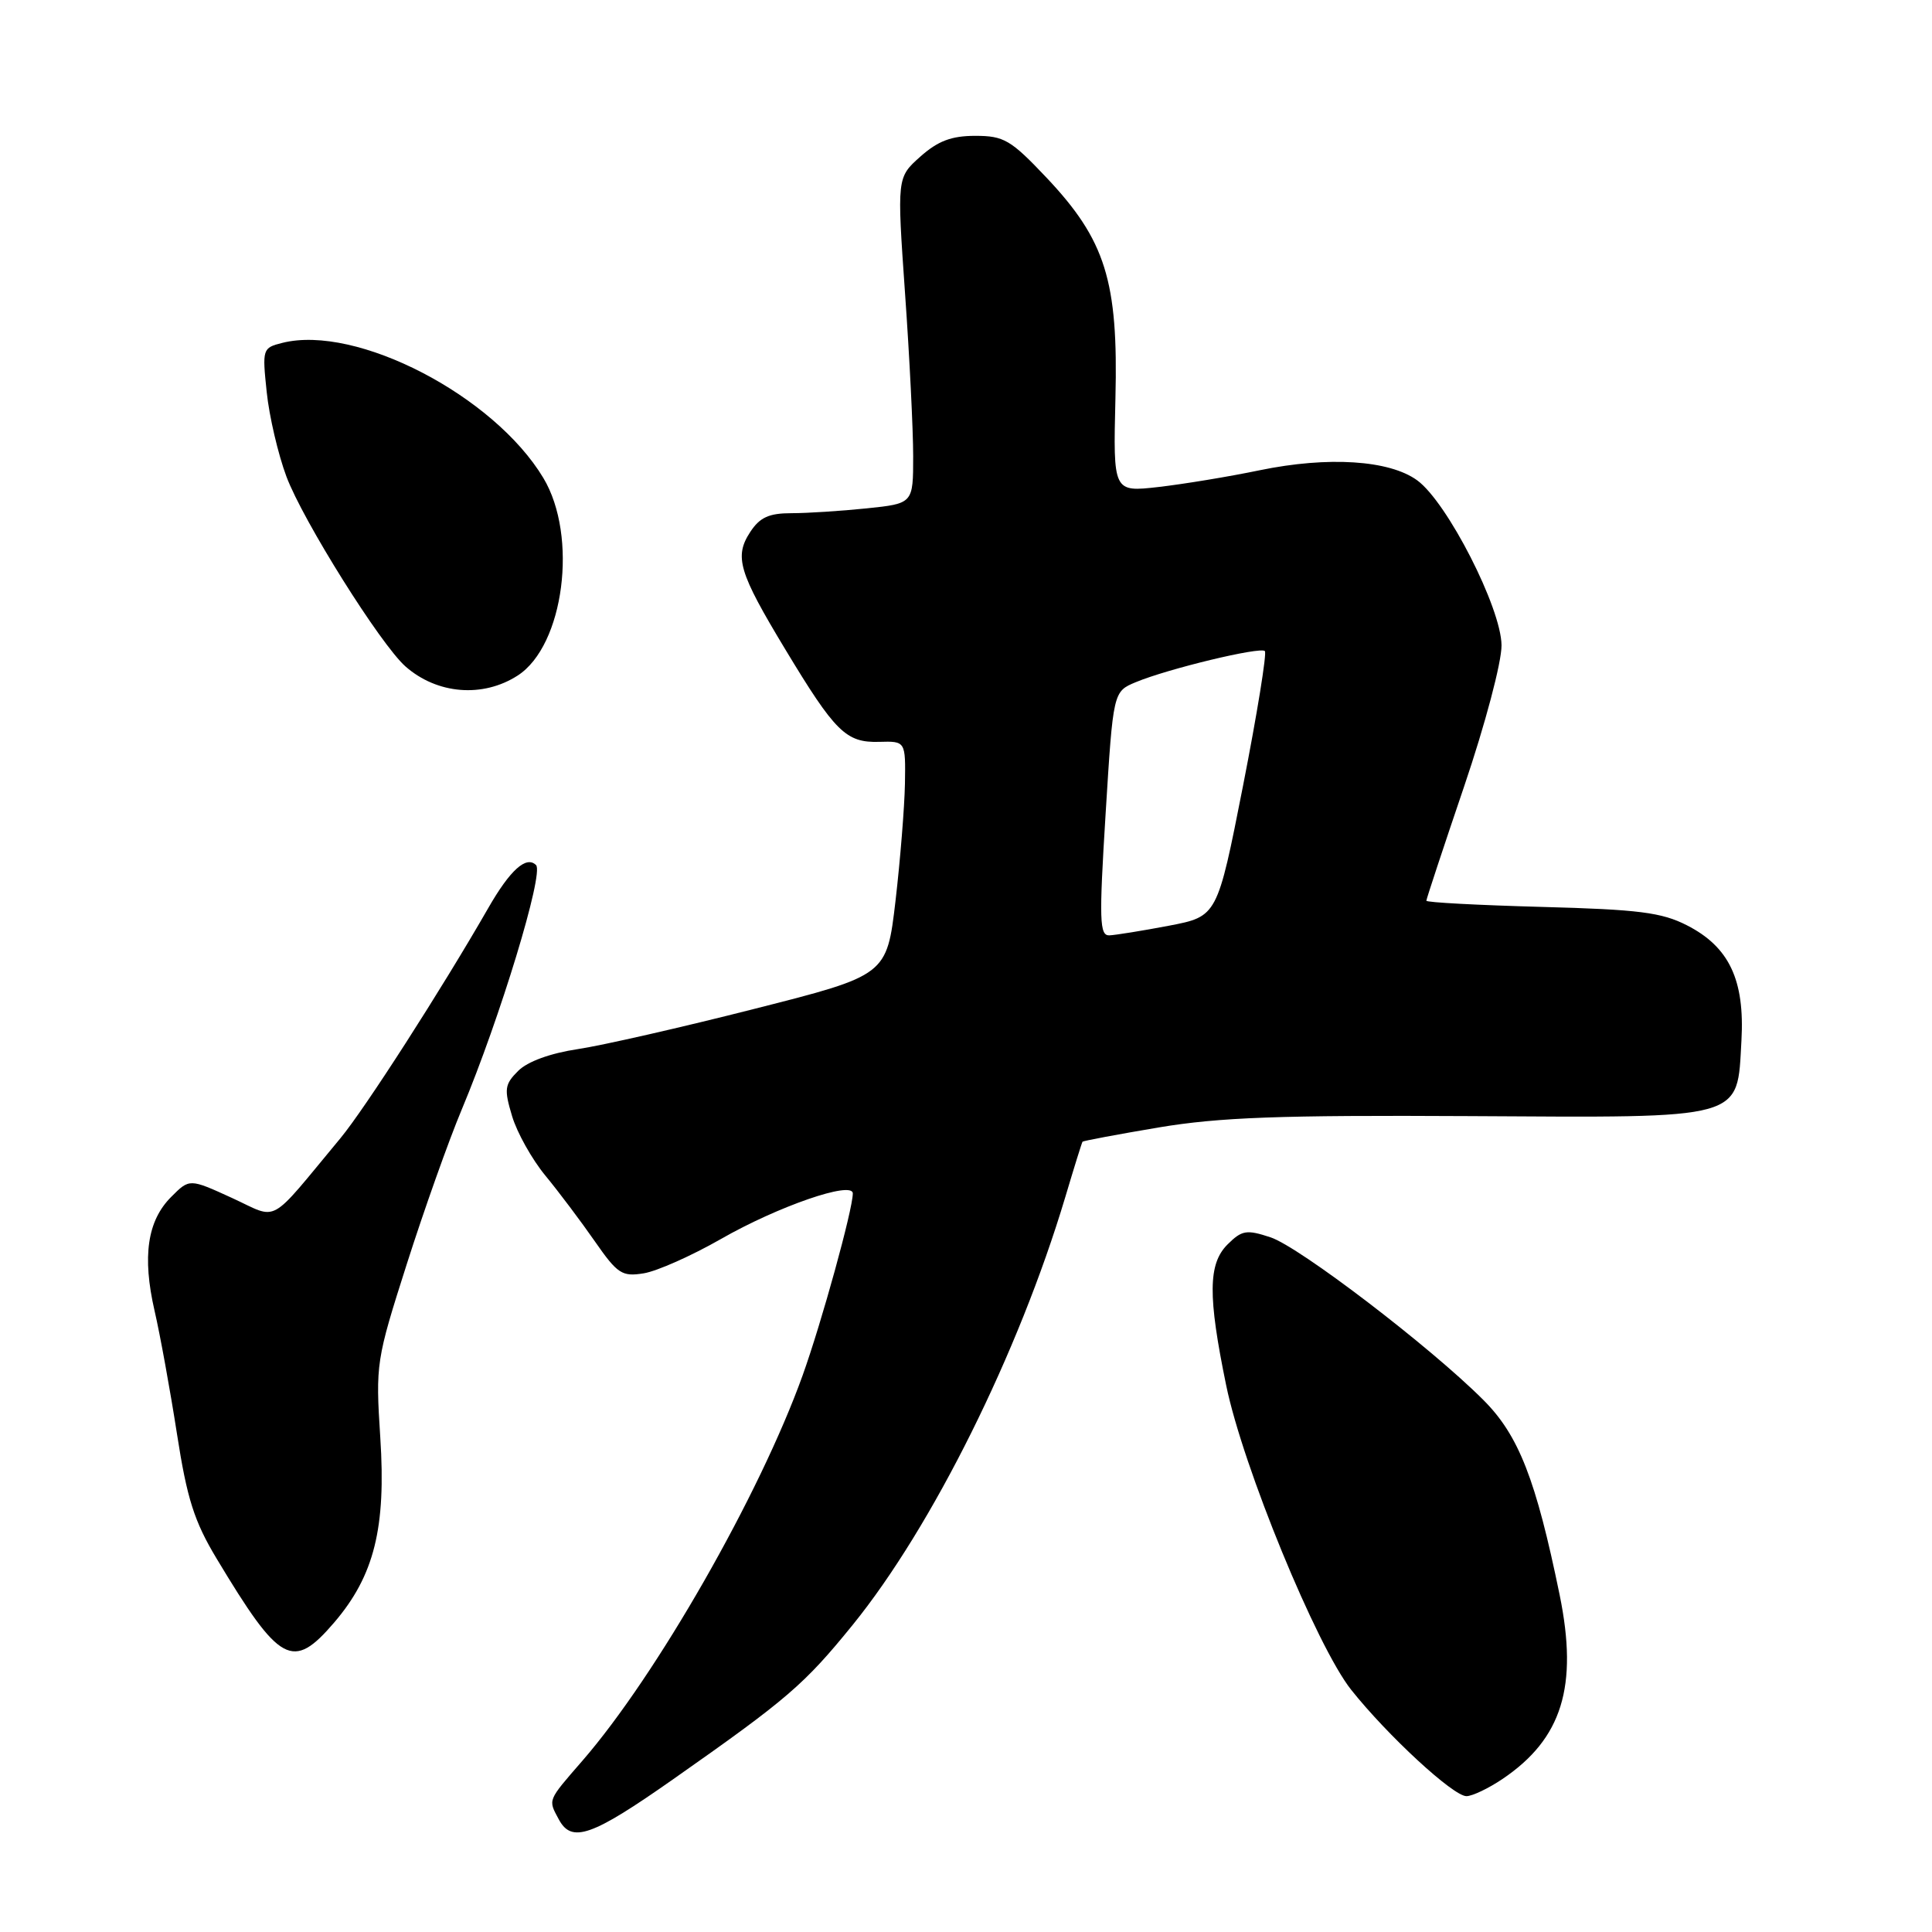 <?xml version="1.0" encoding="UTF-8" standalone="no"?>
<!DOCTYPE svg PUBLIC "-//W3C//DTD SVG 1.1//EN" "http://www.w3.org/Graphics/SVG/1.1/DTD/svg11.dtd" >
<svg xmlns="http://www.w3.org/2000/svg" xmlns:xlink="http://www.w3.org/1999/xlink" version="1.1" viewBox="0 0 256 256">
 <g >
 <path fill="currentColor"
d=" M 89.21 235.75 C 104.38 225.10 106.56 223.22 113.00 215.29 C 123.52 202.31 134.98 179.26 141.15 158.64 C 142.32 154.71 143.35 151.40 143.44 151.28 C 143.53 151.17 148.08 150.31 153.55 149.39 C 161.57 148.05 169.54 147.75 194.60 147.89 C 231.49 148.10 230.15 148.47 230.75 137.88 C 231.20 129.85 229.13 125.47 223.53 122.61 C 220.19 120.90 217.14 120.51 204.28 120.17 C 195.88 119.94 189.00 119.58 189.00 119.35 C 189.00 119.13 191.25 112.32 194.00 104.22 C 196.80 95.97 198.98 87.74 198.96 85.50 C 198.92 80.56 191.76 66.54 187.79 63.65 C 184.11 60.96 175.99 60.44 166.92 62.31 C 162.84 63.16 156.80 64.15 153.50 64.53 C 147.50 65.21 147.50 65.21 147.80 52.79 C 148.19 37.23 146.49 31.82 138.65 23.52 C 133.93 18.53 133.02 18.00 129.23 18.00 C 126.06 18.00 124.28 18.68 121.94 20.76 C 118.85 23.52 118.85 23.52 119.92 38.84 C 120.52 47.27 121.00 56.98 121.00 60.44 C 121.00 66.72 121.00 66.72 114.85 67.36 C 111.47 67.71 106.98 68.00 104.88 68.00 C 101.90 68.00 100.68 68.55 99.41 70.49 C 97.27 73.76 97.88 75.82 104.04 86.02 C 110.67 97.01 112.10 98.42 116.48 98.30 C 120.00 98.20 120.00 98.20 119.91 103.85 C 119.85 106.96 119.29 113.94 118.66 119.37 C 117.50 129.23 117.50 129.23 100.00 133.67 C 90.38 136.12 79.84 138.52 76.58 139.01 C 72.92 139.56 69.89 140.66 68.66 141.90 C 66.86 143.69 66.78 144.32 67.85 147.88 C 68.50 150.07 70.49 153.62 72.27 155.78 C 74.05 157.94 76.99 161.85 78.81 164.47 C 81.83 168.81 82.42 169.19 85.31 168.72 C 87.07 168.43 91.65 166.39 95.50 164.19 C 103.07 159.85 113.00 156.42 113.00 158.14 C 113.00 160.26 108.86 175.26 106.35 182.25 C 100.67 198.06 86.99 222.00 77.17 233.31 C 72.50 238.69 72.62 238.42 74.04 241.07 C 75.75 244.27 78.40 243.34 89.21 235.75 Z  M 199.08 235.73 C 206.99 230.40 209.14 223.46 206.66 211.33 C 203.52 196.03 201.24 190.19 196.56 185.51 C 189.51 178.45 172.18 165.22 168.35 163.95 C 165.16 162.90 164.56 163.00 162.64 164.91 C 160.08 167.48 160.04 171.72 162.47 183.54 C 164.68 194.33 174.47 218.15 179.04 223.91 C 183.88 229.99 192.56 238.00 194.31 238.00 C 195.08 238.00 197.22 236.98 199.08 235.73 Z  M 44.30 214.97 C 49.59 208.78 51.17 202.44 50.39 190.48 C 49.76 180.71 49.84 180.23 53.90 167.50 C 56.18 160.35 59.46 151.12 61.19 147.00 C 66.25 134.92 72.10 115.70 71.03 114.63 C 69.74 113.34 67.59 115.27 64.68 120.35 C 58.49 131.13 48.34 146.93 45.10 150.83 C 35.36 162.55 37.04 161.62 30.73 158.73 C 25.11 156.16 25.11 156.16 22.69 158.59 C 19.52 161.75 18.83 166.49 20.48 173.68 C 21.22 176.88 22.55 184.22 23.45 190.00 C 24.78 198.59 25.74 201.59 28.69 206.50 C 37.11 220.51 38.78 221.41 44.30 214.97 Z  M 68.60 89.51 C 74.74 85.54 76.62 71.04 72.00 63.34 C 65.44 52.41 47.22 42.97 37.42 45.43 C 34.78 46.09 34.74 46.23 35.34 51.94 C 35.67 55.16 36.85 60.19 37.95 63.14 C 40.14 68.99 50.44 85.41 53.73 88.31 C 57.93 92.00 63.98 92.49 68.60 89.51 Z  M 146.50 107.82 C 147.50 91.64 147.50 91.64 150.50 90.39 C 154.78 88.61 167.00 85.67 167.60 86.27 C 167.88 86.55 166.58 94.58 164.71 104.11 C 161.30 121.43 161.30 121.43 154.90 122.66 C 151.38 123.33 147.82 123.90 147.00 123.94 C 145.69 123.99 145.62 121.99 146.50 107.82 Z "/>
</g>
</svg>